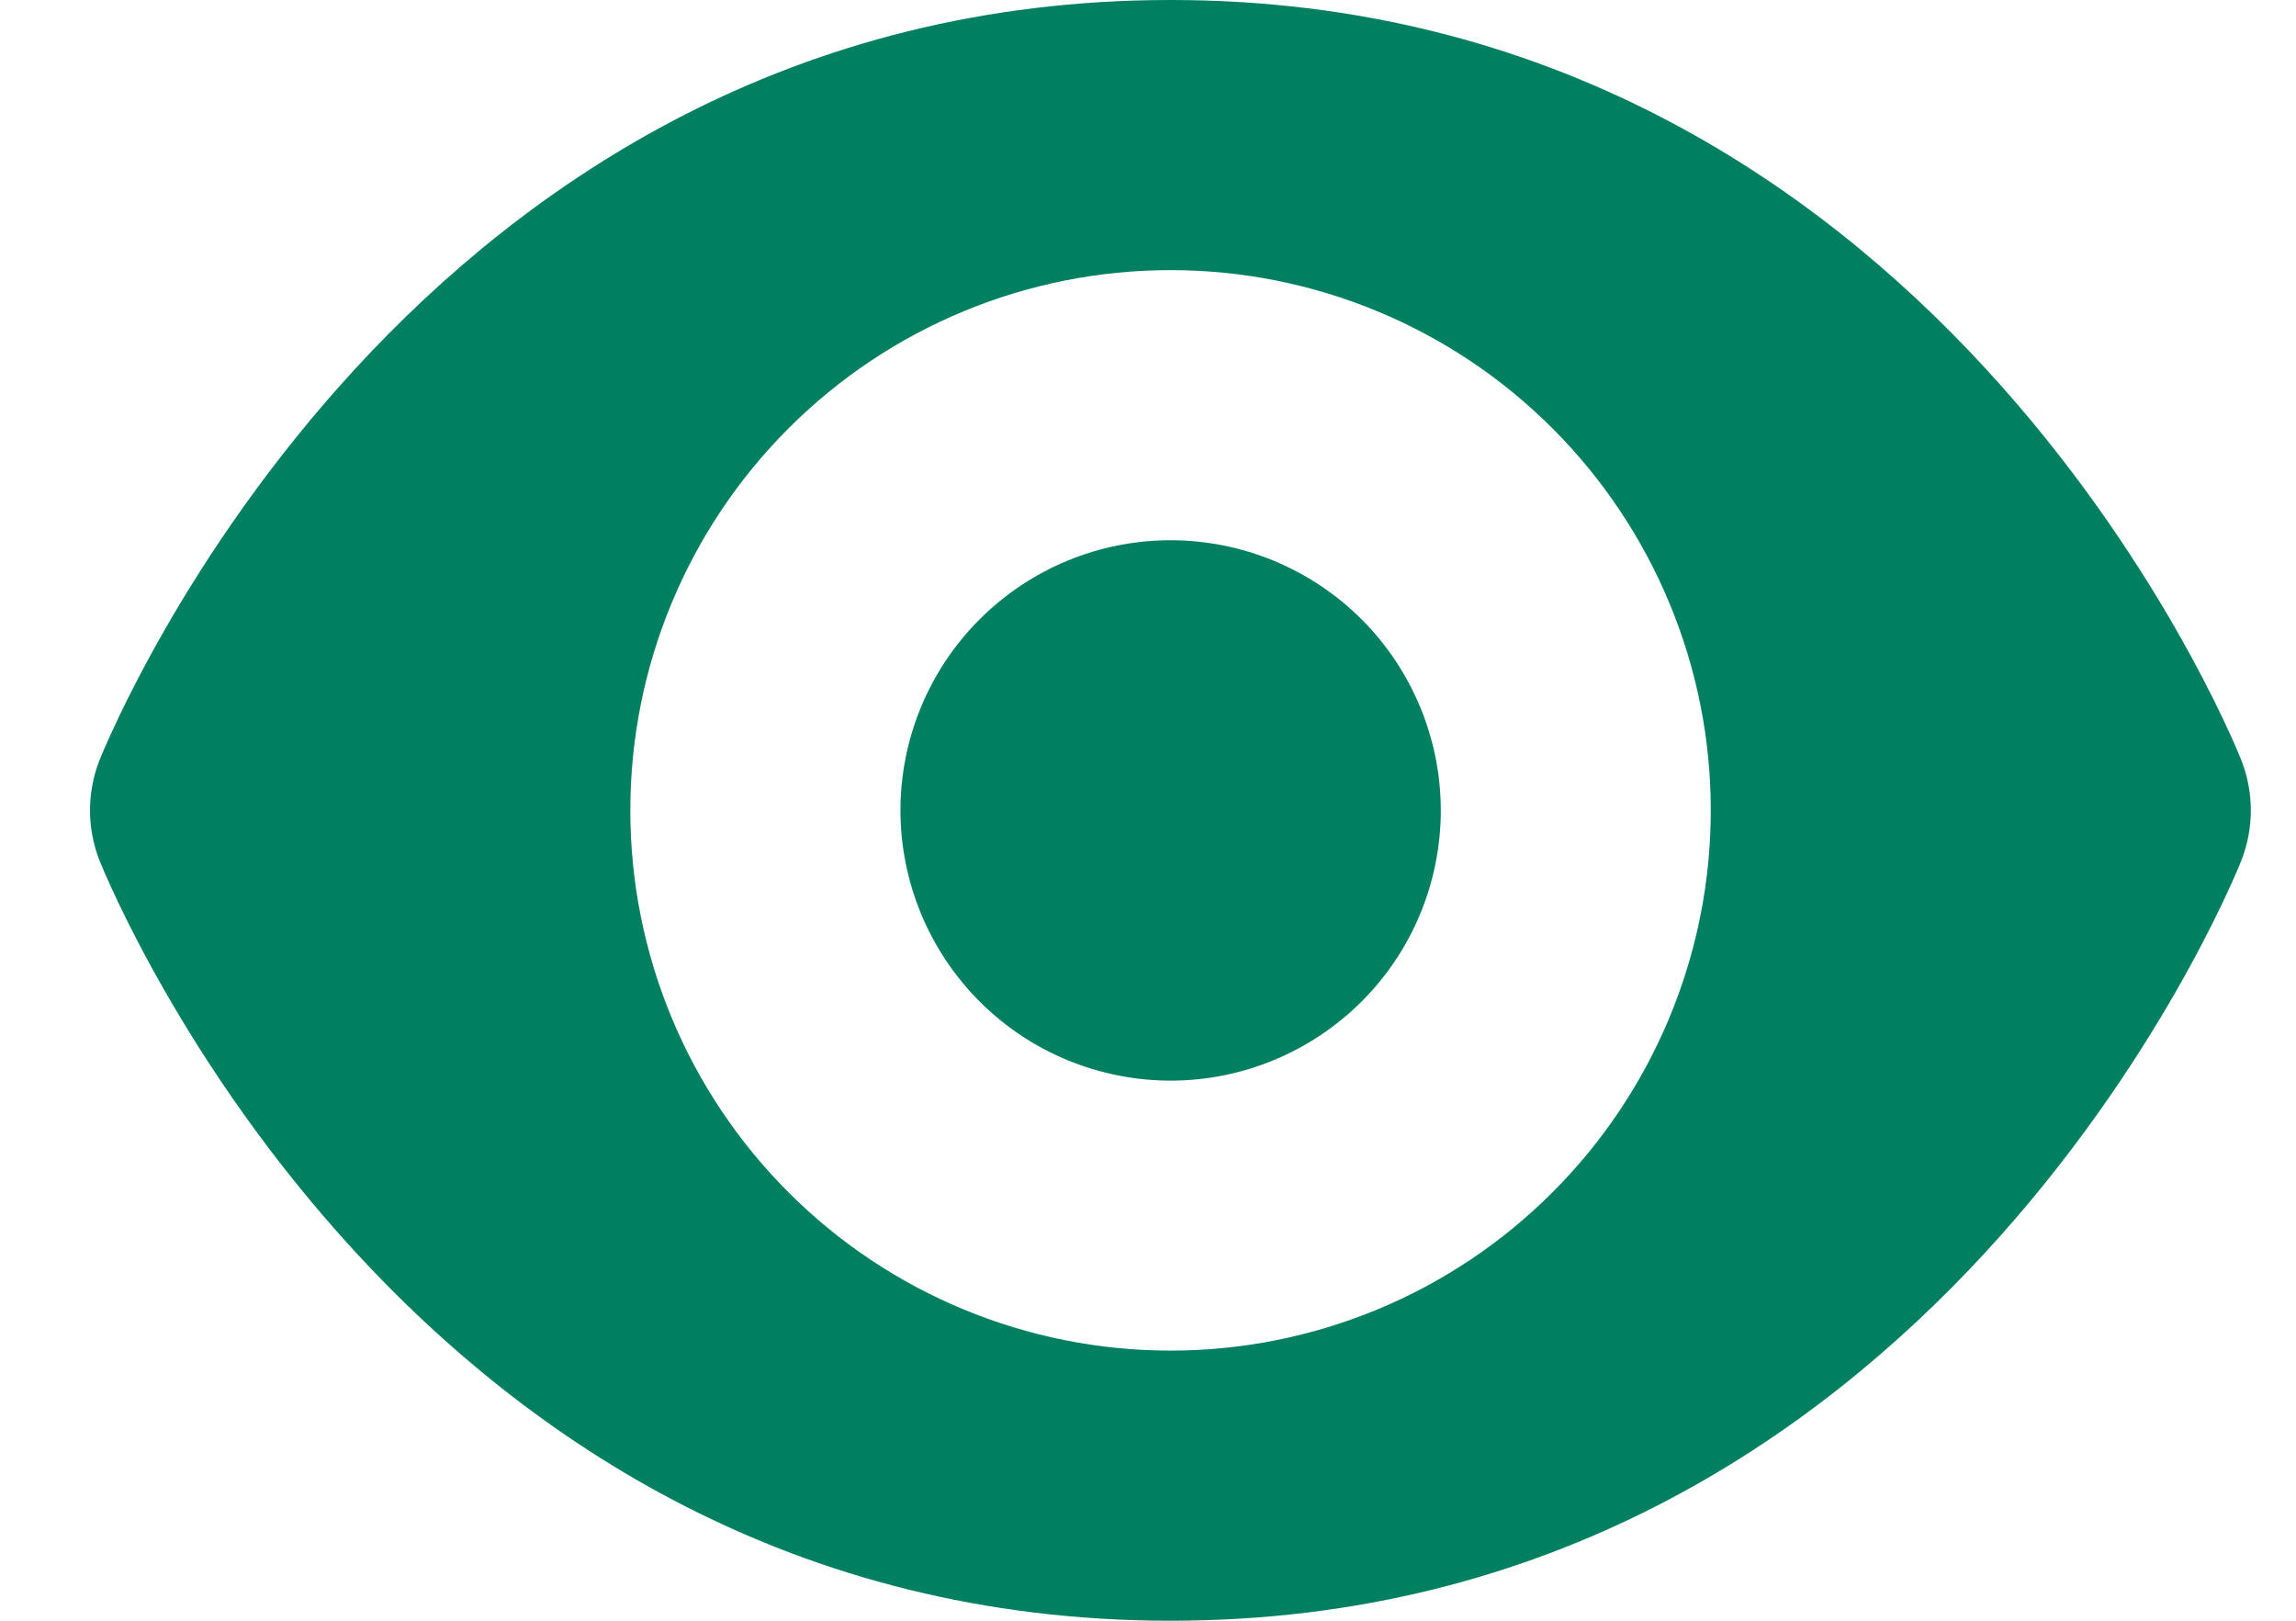 <svg width="17" height="12" viewBox="0 0 17 12" fill="none" xmlns="http://www.w3.org/2000/svg">
<path d="M16.595 5.628C16.504 5.399 14.278 0 8.667 0C3.056 0 0.829 5.399 0.737 5.628C0.643 5.867 0.643 6.133 0.737 6.372C0.83 6.601 3.056 12 8.667 12C14.278 12 16.504 6.601 16.595 6.372C16.689 6.133 16.689 5.867 16.595 5.628ZM8.667 10C7.606 10 6.588 9.579 5.838 8.828C5.088 8.078 4.667 7.061 4.667 6C4.667 4.939 5.088 3.922 5.838 3.172C6.588 2.421 7.606 2 8.667 2C9.728 2 10.745 2.421 11.495 3.172C12.245 3.922 12.667 4.939 12.667 6C12.667 7.061 12.245 8.078 11.495 8.828C10.745 9.579 9.728 10 8.667 10ZM8.667 4C8.136 4 7.627 4.211 7.252 4.587C6.877 4.962 6.667 5.471 6.667 6.002C6.668 6.532 6.879 7.041 7.254 7.416C7.629 7.791 8.138 8.001 8.669 8.001C9.199 8.001 9.708 7.789 10.083 7.414C10.458 7.039 10.668 6.53 10.668 5.999C10.667 5.468 10.456 4.96 10.081 4.585C9.705 4.21 9.196 4 8.666 4H8.667Z" fill="#008060"/>
</svg>
